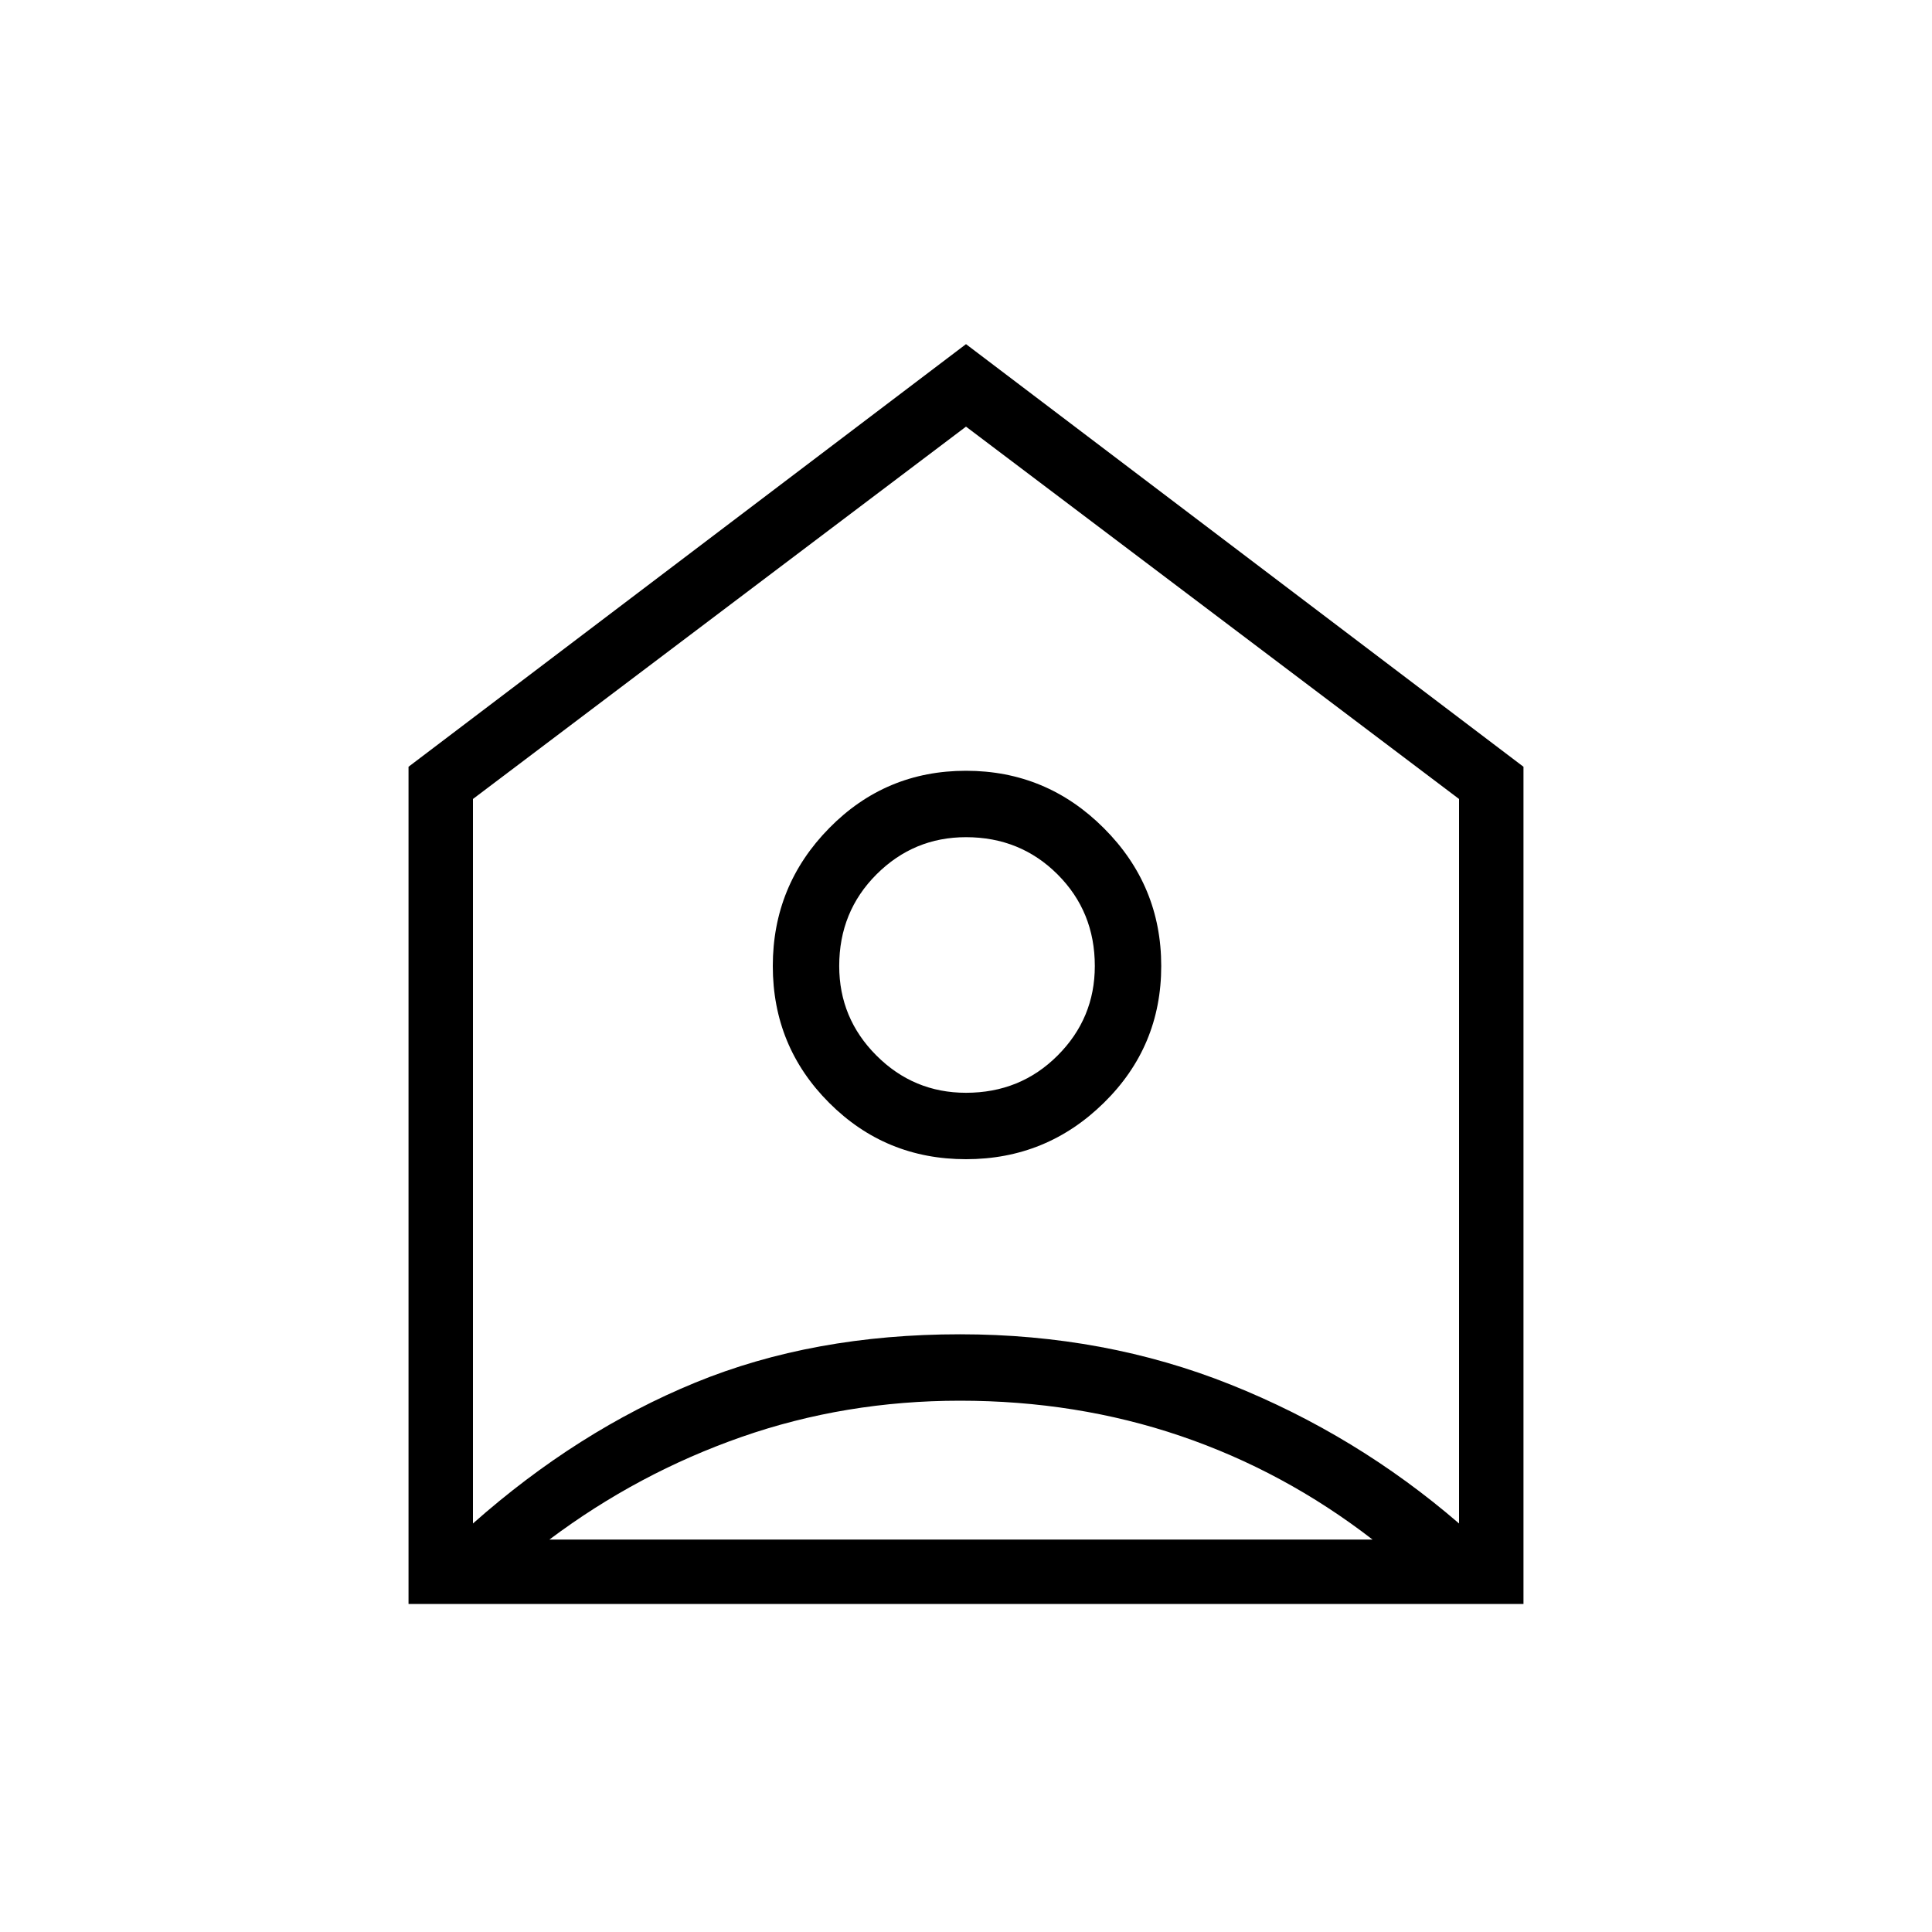 <svg xmlns="http://www.w3.org/2000/svg" height="40" width="40"><path d="M8.458 33.208V15.875L20 7.125L31.542 15.875V33.208ZM9.792 16.542V31.542Q11.958 29.625 14.396 28.625Q16.833 27.625 19.875 27.625Q22.875 27.625 25.479 28.667Q28.083 29.708 30.208 31.542V16.542L20 8.833ZM20 24Q18.333 24 17.167 22.833Q16 21.667 16 20Q16 18.333 17.167 17.146Q18.333 15.958 20 15.958Q21.667 15.958 22.854 17.146Q24.042 18.333 24.042 20Q24.042 21.667 22.854 22.833Q21.667 24 20 24ZM20 22.625Q21.125 22.625 21.896 21.854Q22.667 21.083 22.667 20Q22.667 18.875 21.896 18.104Q21.125 17.333 20 17.333Q18.917 17.333 18.146 18.104Q17.375 18.875 17.375 20Q17.375 21.083 18.146 21.854Q18.917 22.625 20 22.625ZM11.375 31.875H28.417Q26.583 30.458 24.438 29.729Q22.292 29 19.875 29Q17.5 29 15.354 29.75Q13.208 30.5 11.375 31.875Z"/></svg>